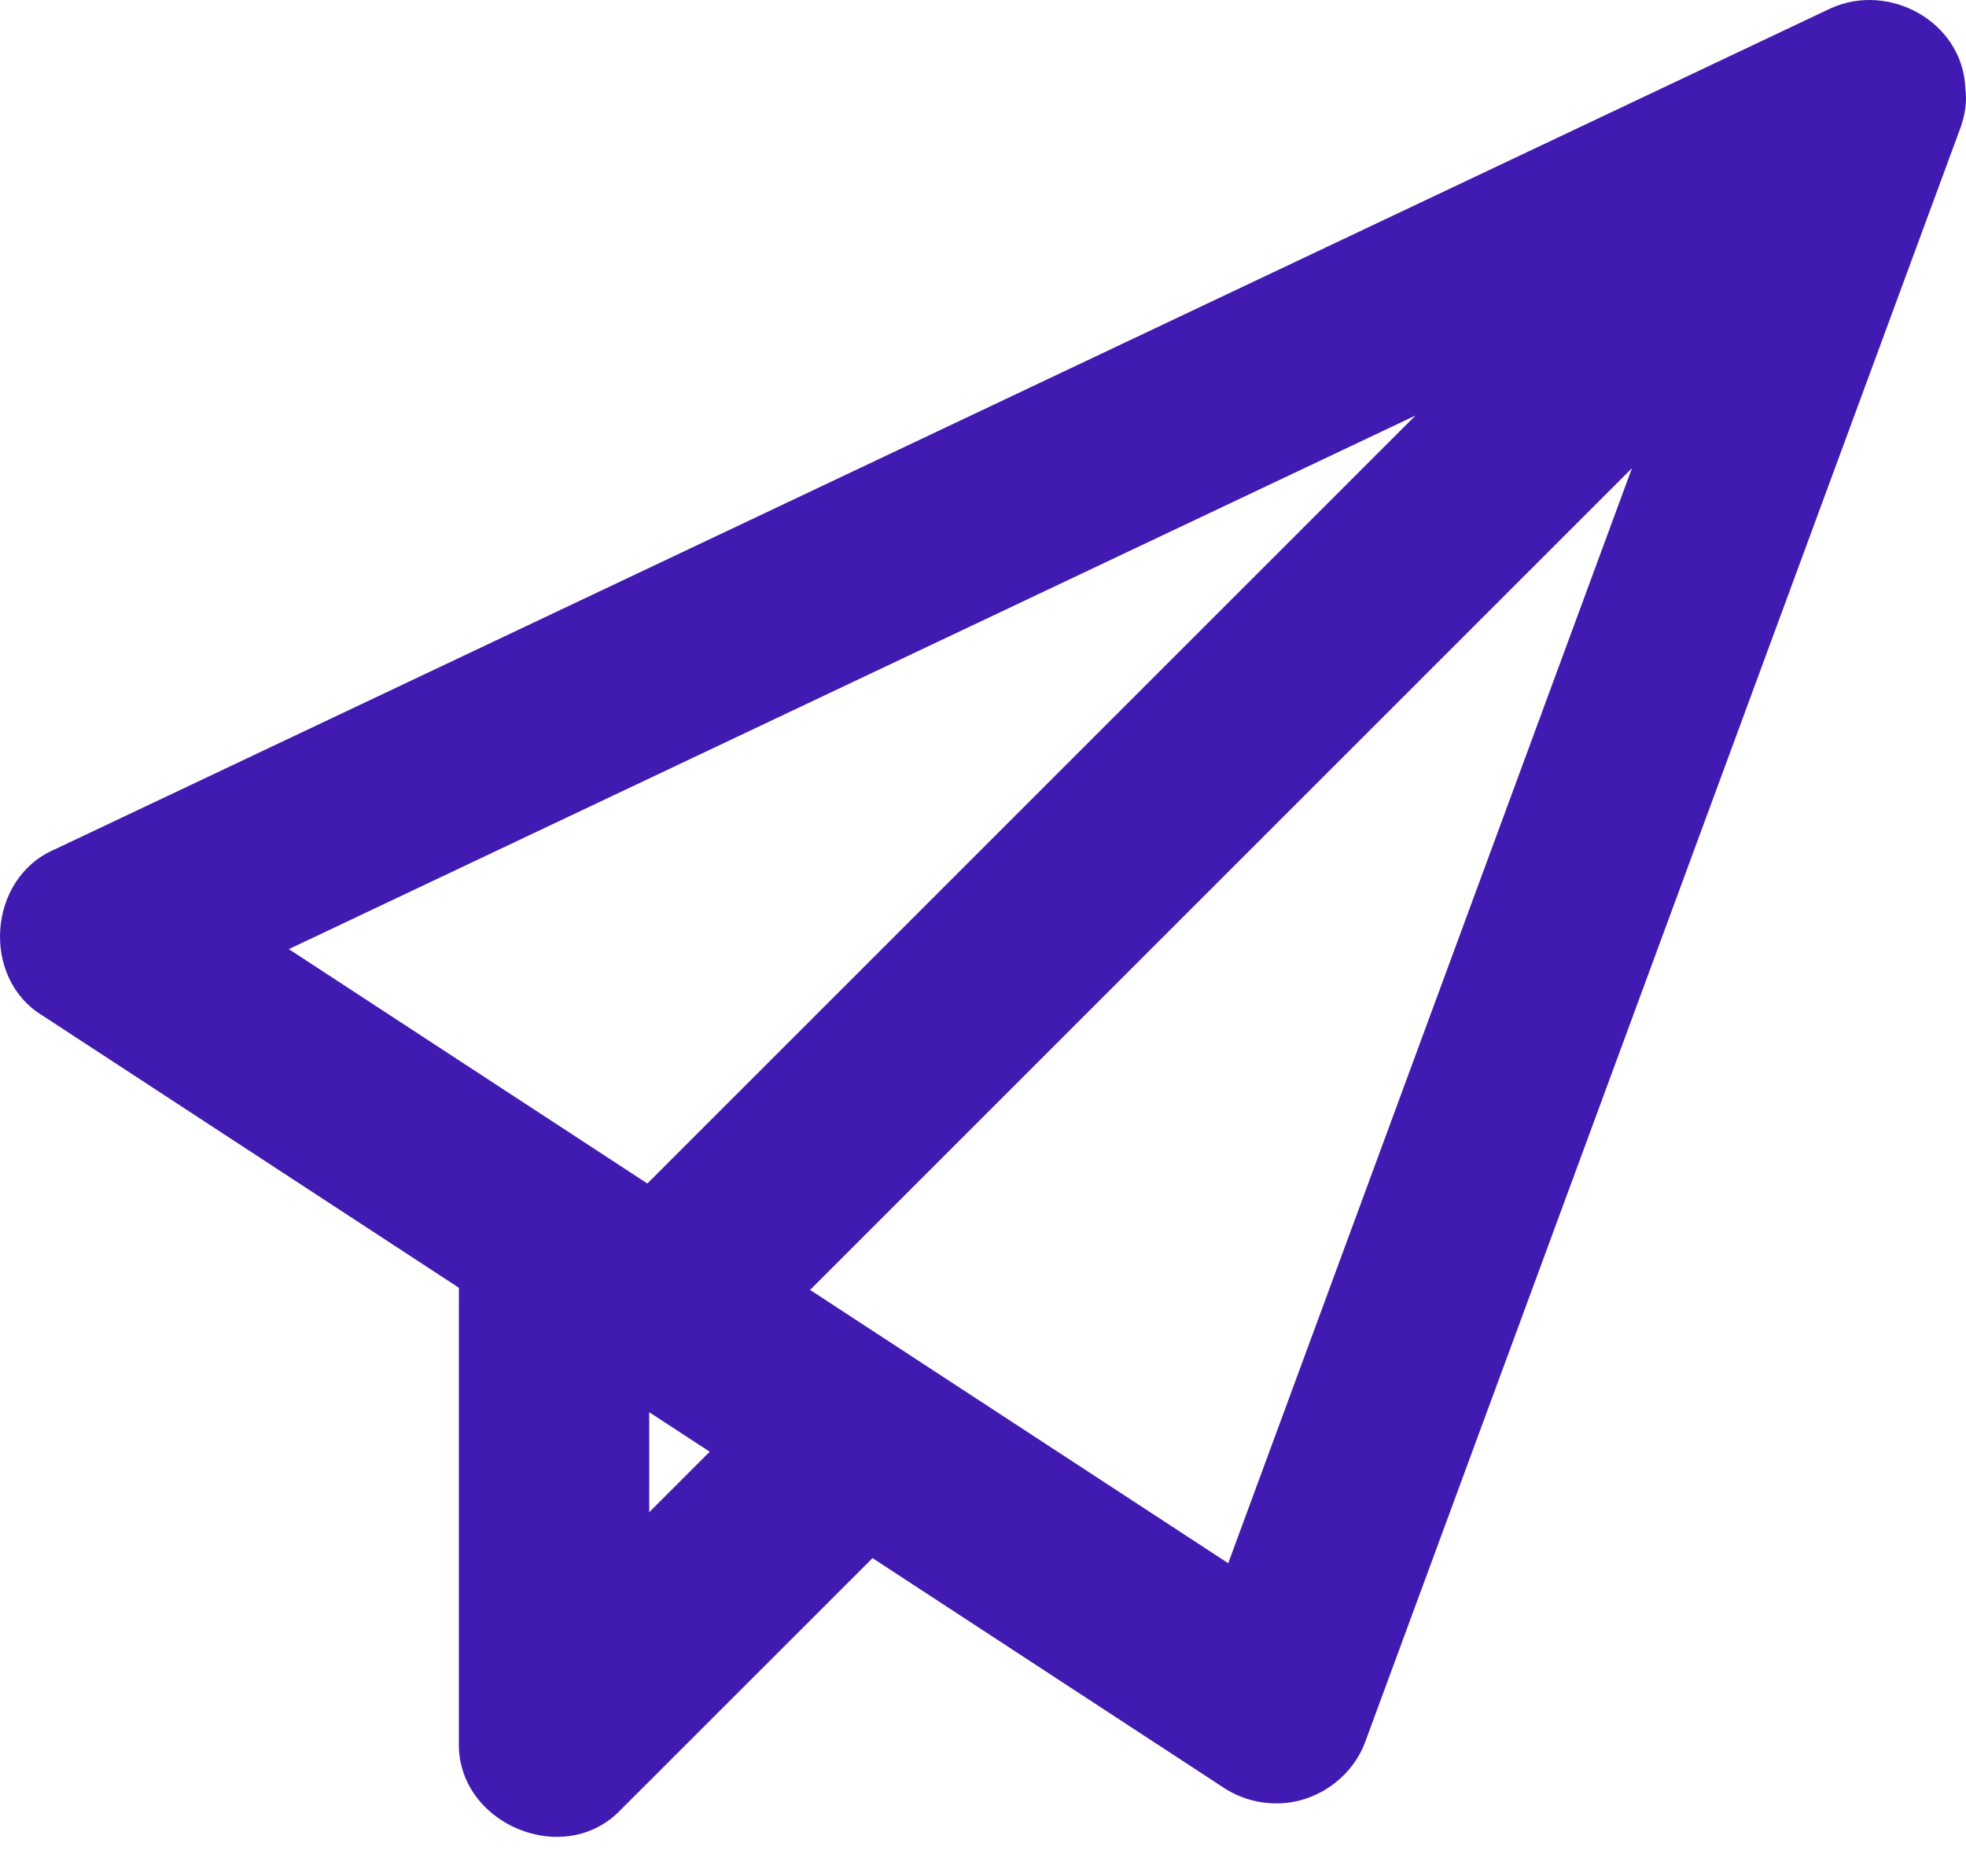 <svg width="22" height="21" viewBox="0 0 22 21" fill="none" xmlns="http://www.w3.org/2000/svg">
<path d="M21.993 0.988C21.964 0.249 21.146 -0.207 20.484 0.094L0.601 9.512C-0.135 9.834 -0.216 10.947 0.475 11.366L5.135 14.413V19.496C5.108 20.413 6.319 20.925 6.953 20.249L9.764 17.439L13.697 20.011C13.873 20.126 14.076 20.184 14.281 20.184C14.718 20.188 15.132 19.901 15.28 19.488L21.94 1.425C21.99 1.282 22.013 1.135 21.993 0.988ZM15.839 4.651L7.244 13.246L3.232 10.623L15.839 4.651ZM7.265 16.925V15.806L7.942 16.248L7.265 16.925ZM13.744 17.496L9.065 14.437L18.262 5.24L13.744 17.496Z" fill="#411BB1"/>
</svg>
